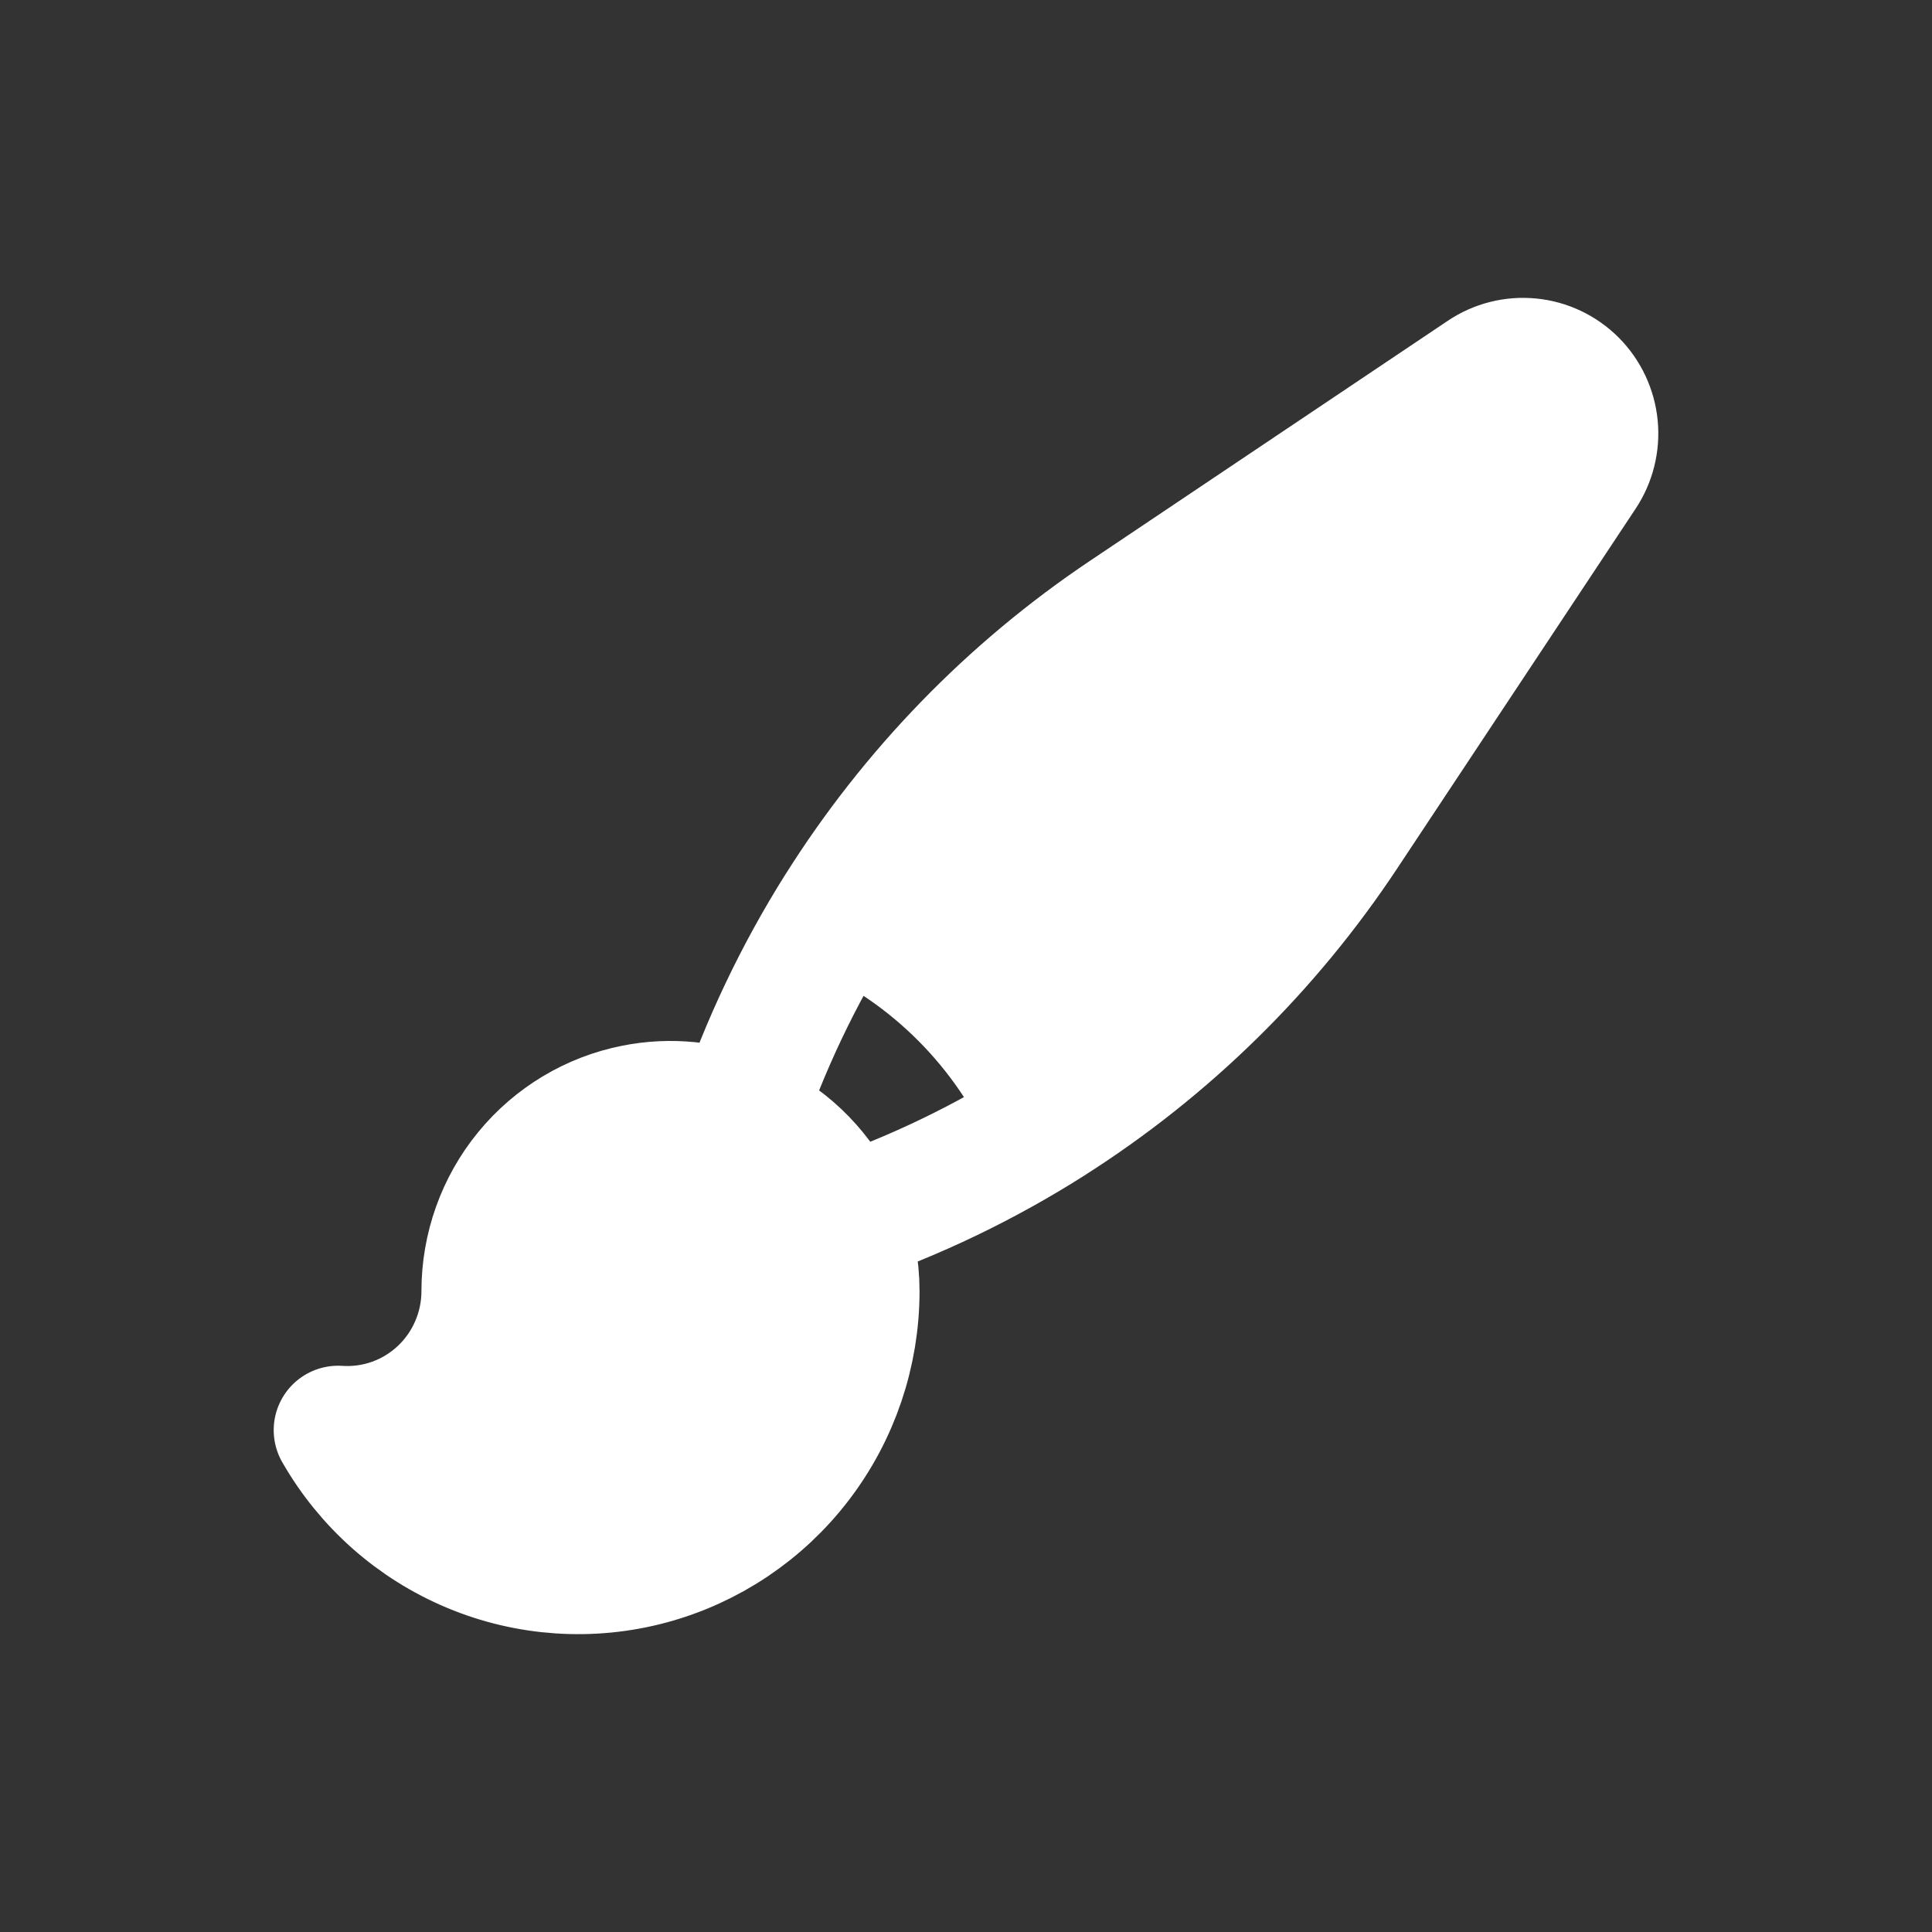 <svg width="60" height="60" viewBox="0 0 60 60" fill="none" xmlns="http://www.w3.org/2000/svg">
<rect x="0" y="0" width="60" height="60" fill="#333333" stroke="none"/>
<rect x="27.031" y="28.188" width="17.838" height="8.797" transform="rotate(-46.608 27.031 28.188)" fill="white"/>
<rect x="38.789" y="18.739" width="11.148" height="4.768" transform="rotate(-46.608 38.789 18.739)" fill="white"/>
<path d="M26.137 37.928C25.637 36.688 24.723 35.661 23.553 35.024C23.366 34.922 23.174 34.831 22.978 34.751C21.951 34.332 20.821 34.219 19.724 34.435C18.418 34.691 17.242 35.396 16.396 36.429C15.55 37.462 15.088 38.759 15.088 40.097C15.088 40.69 14.967 41.276 14.732 41.819C14.498 42.363 14.155 42.852 13.725 43.257C13.295 43.661 12.787 43.973 12.232 44.172C11.677 44.371 11.088 44.453 10.5 44.414C11.445 46.066 12.906 47.357 14.656 48.088C16.405 48.819 18.346 48.949 20.176 48.457C22.006 47.965 23.624 46.878 24.778 45.367C25.932 43.855 26.557 42.003 26.557 40.097C26.557 39.33 26.408 38.597 26.137 37.928Z" fill="white"/>
<path d="M26.137 37.928C25.637 36.688 24.723 35.661 23.553 35.024C23.366 34.922 23.174 34.831 22.978 34.751M26.137 37.928C26.408 38.597 26.557 39.33 26.557 40.097C26.557 42.003 25.932 43.855 24.778 45.367C23.624 46.878 22.006 47.965 20.176 48.457C18.346 48.949 16.405 48.819 14.656 48.088C12.906 47.357 11.445 46.066 10.5 44.414C11.088 44.453 11.677 44.371 12.232 44.172C12.787 43.973 13.295 43.661 13.725 43.257C14.155 42.852 14.498 42.363 14.732 41.819C14.967 41.276 15.088 40.69 15.088 40.097C15.088 38.759 15.55 37.462 16.396 36.429C17.242 35.396 18.418 34.691 19.724 34.435C20.821 34.219 21.951 34.332 22.978 34.751M26.137 37.928C28.41 37.149 30.583 36.103 32.613 34.813M22.973 34.765C22.975 34.76 22.976 34.755 22.978 34.751M26.074 28.237C24.791 30.278 23.752 32.465 22.978 34.751M32.611 34.813C36.236 32.509 39.339 29.464 41.718 25.875L49.127 14.696C49.411 14.27 49.539 13.758 49.49 13.248C49.44 12.738 49.216 12.261 48.856 11.898C48.495 11.536 48.021 11.31 47.514 11.261C47.006 11.211 46.498 11.339 46.074 11.625L34.961 19.08C31.393 21.472 28.365 24.593 26.074 28.239C28.983 29.547 31.31 31.889 32.611 34.815" stroke="white" stroke-width="4" stroke-linecap="round" stroke-linejoin="round"/>
</svg>
